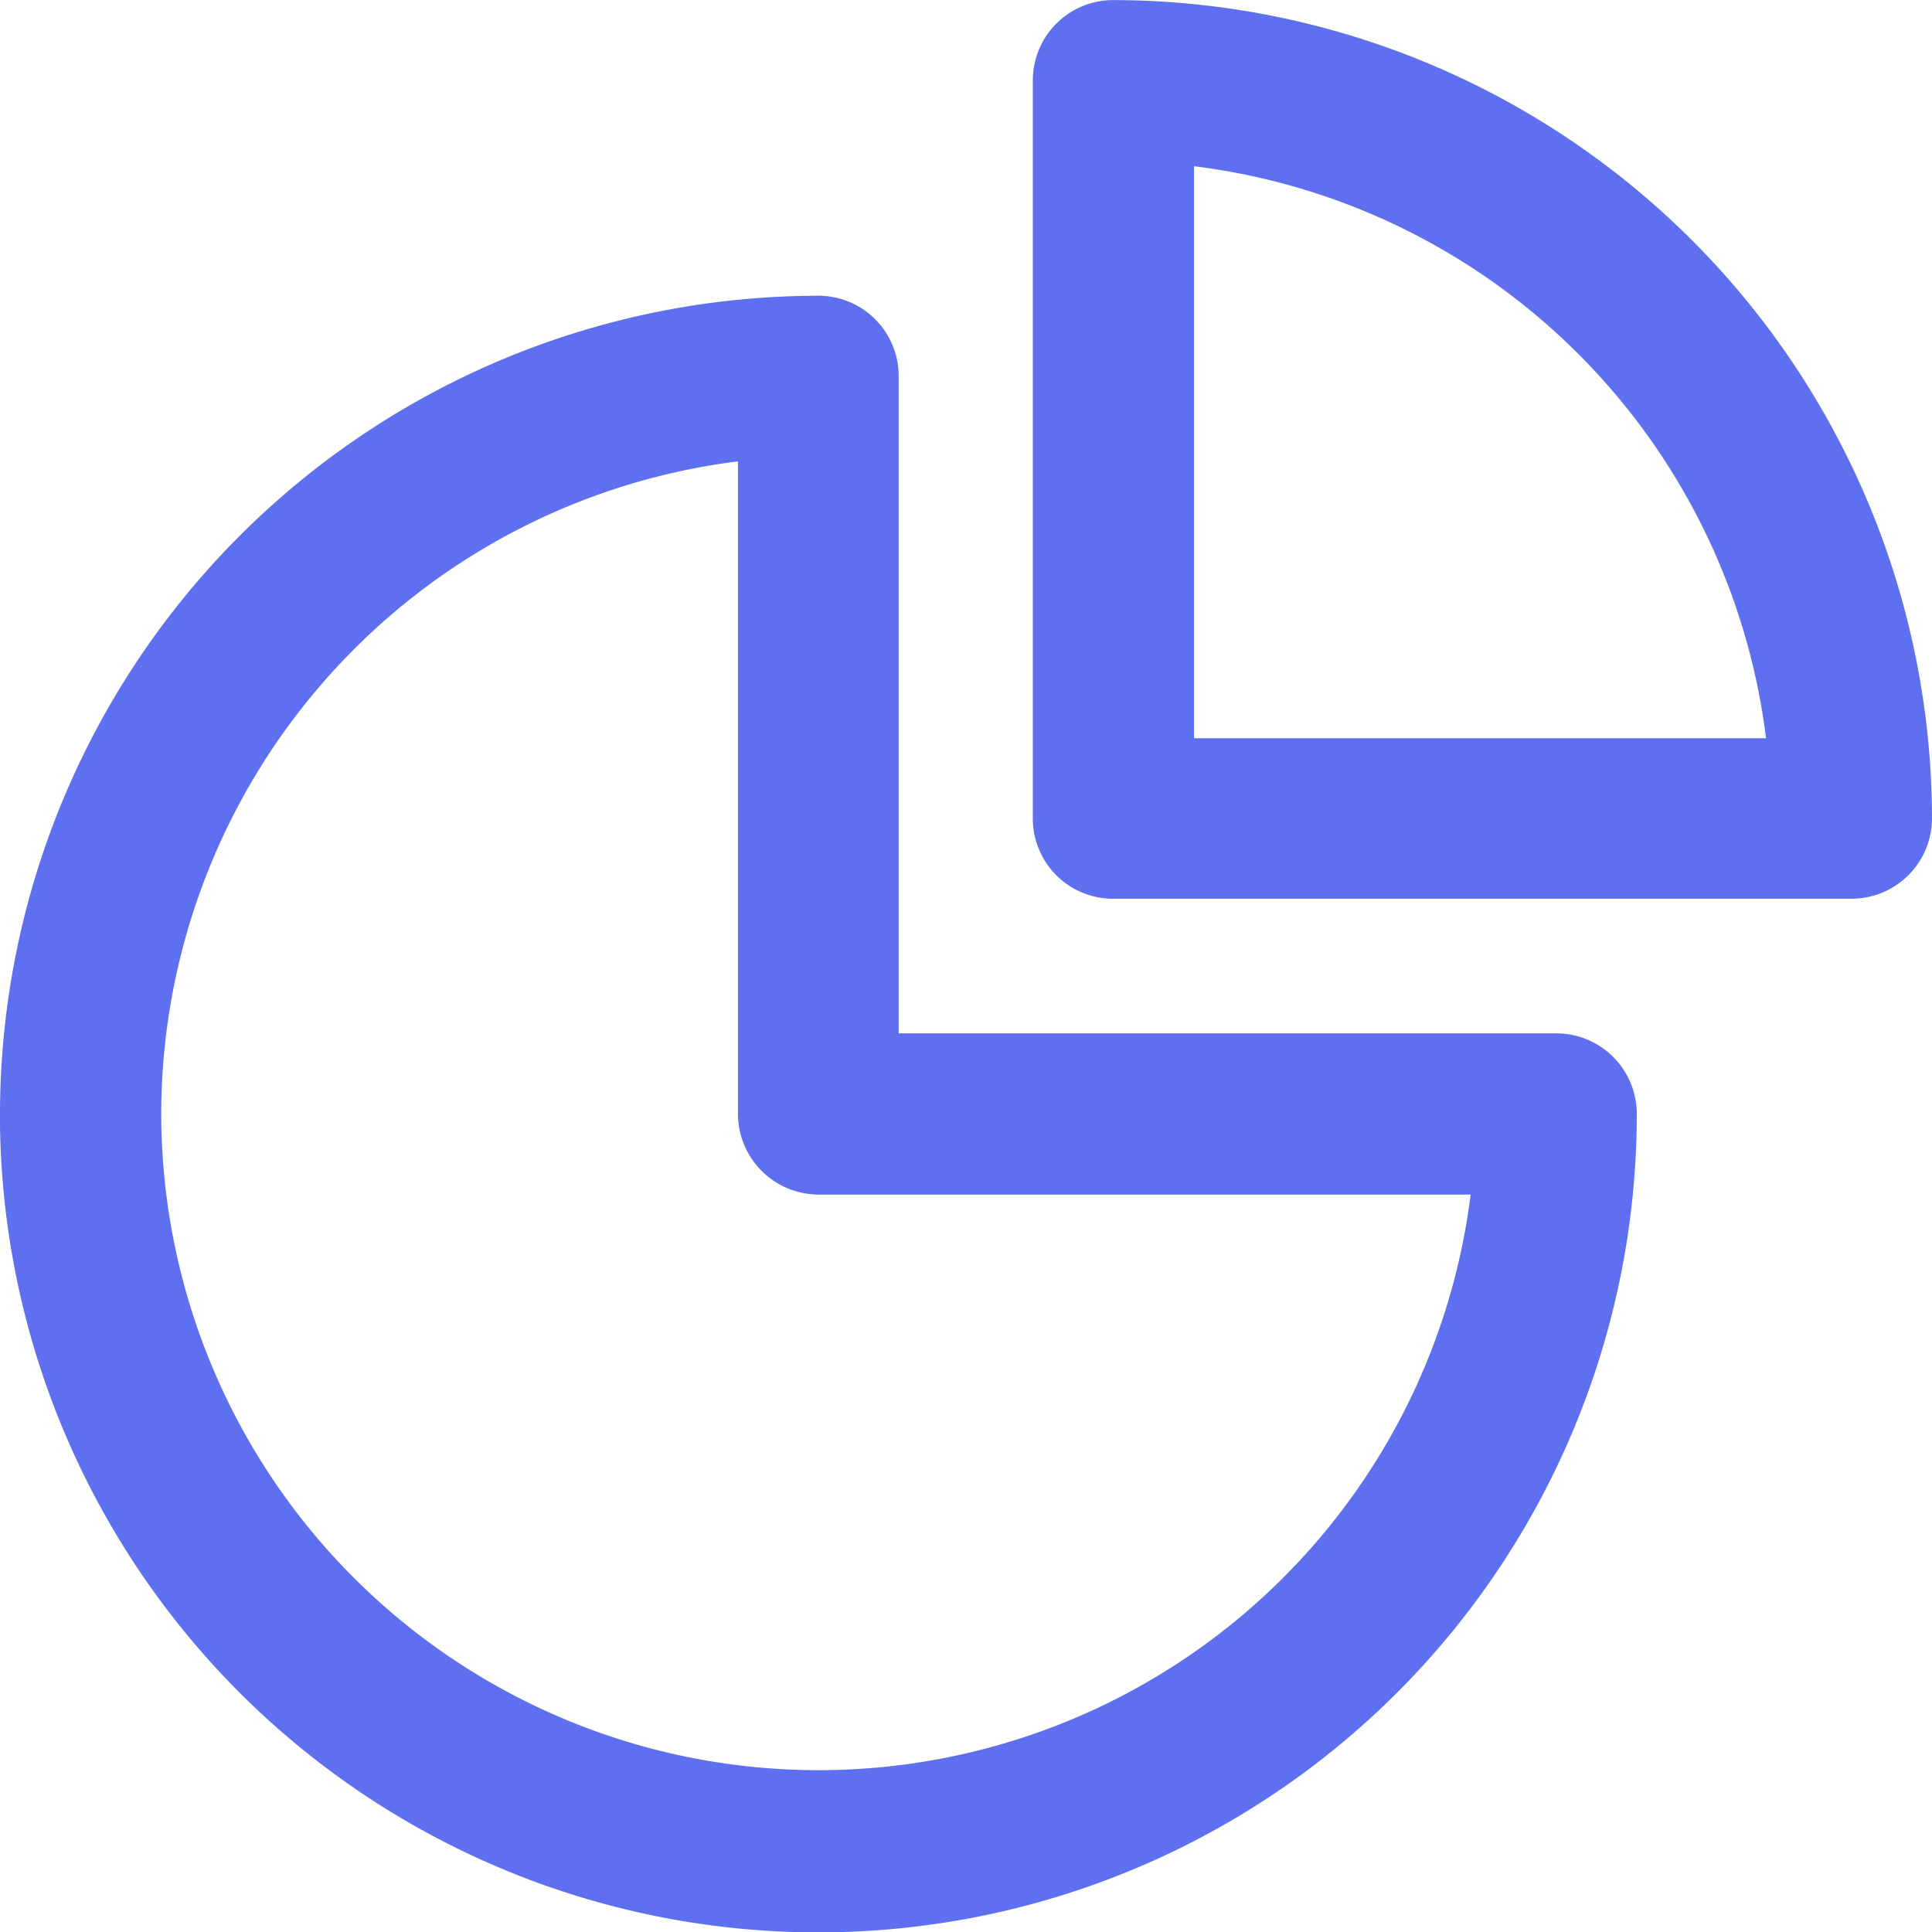 <svg xmlns="http://www.w3.org/2000/svg" width="22.002" height="22.004" viewBox="0 0 22.002 22.004">
  <path id="chart-blue" d="M24696,17427.684a9.327,9.327,0,0,1,9.322-9.318.913.913,0,0,1,.912.912v7.488h7.488a.917.917,0,0,1,.918.918,9.32,9.32,0,0,1-18.641,0Zm1.836,0a7.485,7.485,0,0,0,14.912.918h-7.426a.921.921,0,0,1-.918-.918v-7.432A7.5,7.5,0,0,0,24697.836,17427.684Zm10.844-2.451a.913.913,0,0,1-.918-.91v-8.406a.914.914,0,0,1,.918-.918,9.335,9.335,0,0,1,9.322,9.324.917.917,0,0,1-.918.91Zm.918-1.828h6.514a7.493,7.493,0,0,0-6.514-6.514Z" transform="translate(-24696 -17414.998)" fill="#5e70ef"/>
</svg>

